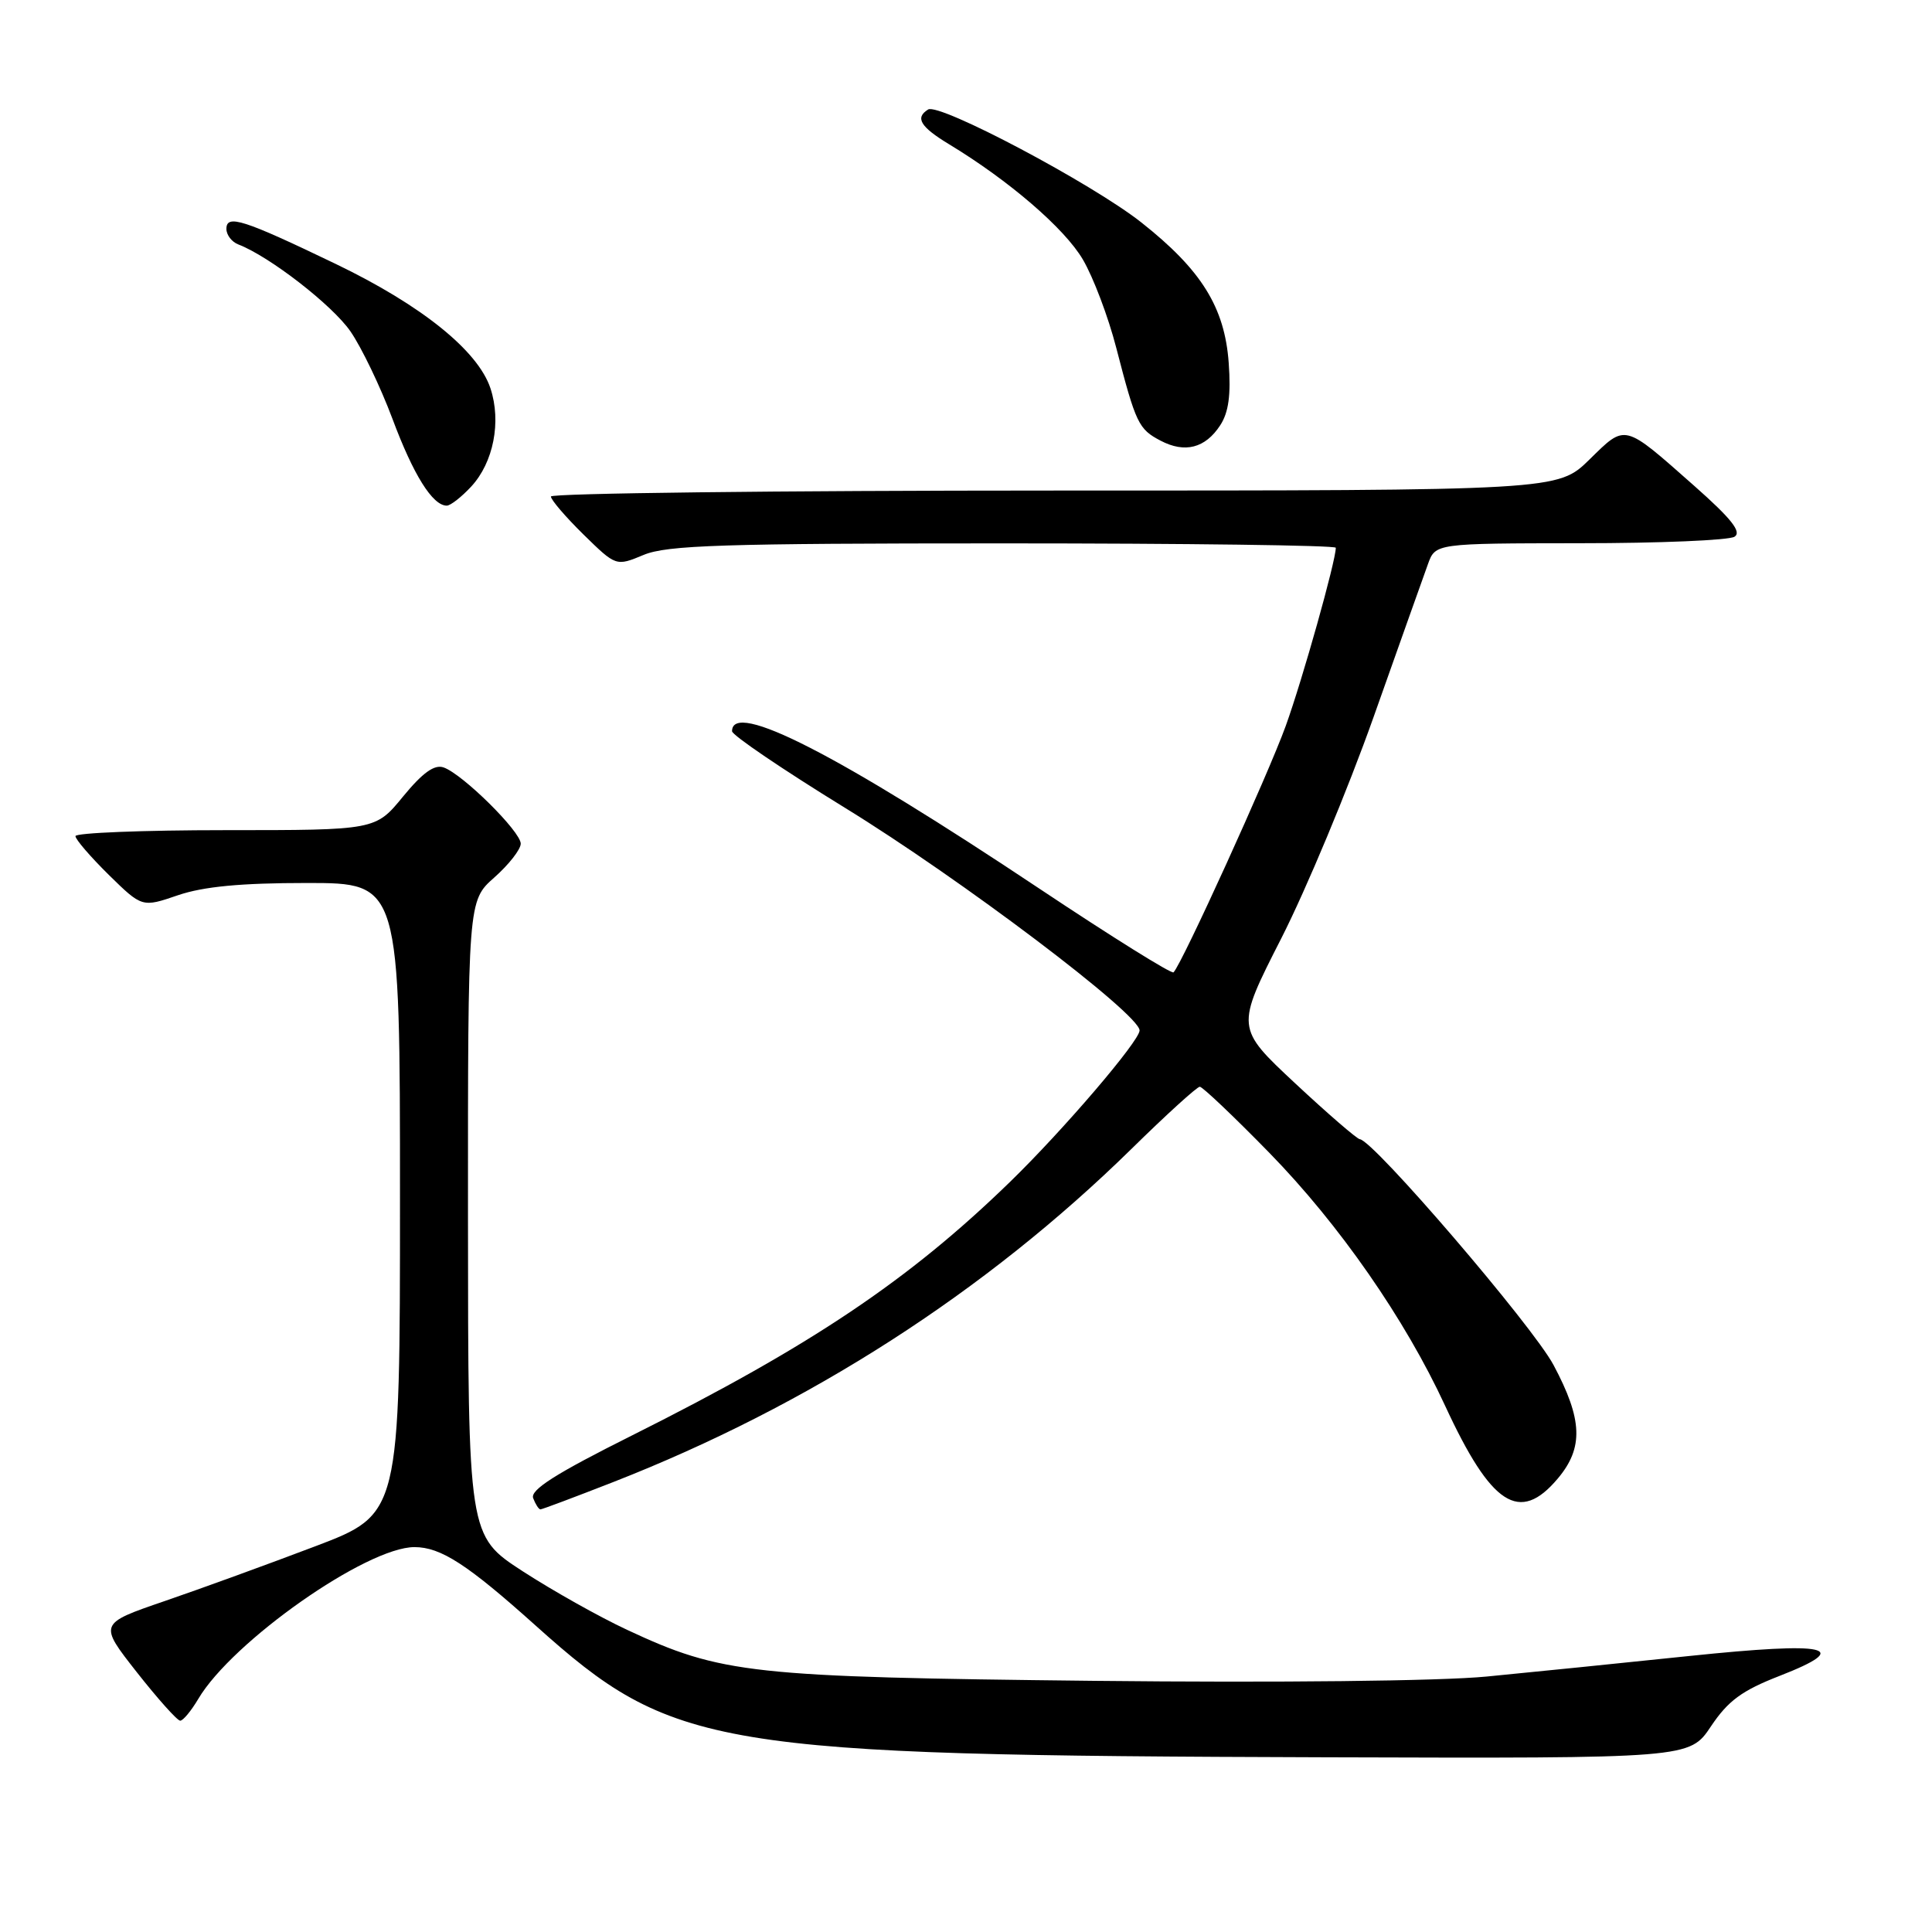 <?xml version="1.0" encoding="UTF-8" standalone="no"?>
<!DOCTYPE svg PUBLIC "-//W3C//DTD SVG 1.1//EN" "http://www.w3.org/Graphics/SVG/1.1/DTD/svg11.dtd" >
<svg xmlns="http://www.w3.org/2000/svg" xmlns:xlink="http://www.w3.org/1999/xlink" version="1.1" viewBox="0 0 256 256">
 <g >
 <path fill="currentColor"
d=" M 226.71 228.75 C 228.98 225.36 230.81 224.01 235.79 222.07 C 245.64 218.23 242.34 217.50 223.82 219.43 C 214.84 220.37 202.78 221.59 197.00 222.15 C 190.84 222.75 169.35 222.98 145.00 222.72 C 99.44 222.22 95.61 221.81 83.09 215.96 C 79.46 214.27 73.24 210.78 69.26 208.20 C 62.03 203.50 62.03 203.50 62.01 161.43 C 62.00 119.37 62.00 119.37 65.50 116.27 C 67.42 114.57 69.00 112.55 69.00 111.79 C 69.00 110.18 61.29 102.56 58.78 101.69 C 57.56 101.26 56.00 102.39 53.41 105.54 C 49.76 110.00 49.76 110.00 29.88 110.00 C 18.95 110.00 10.00 110.36 10.00 110.79 C 10.00 111.23 11.99 113.53 14.41 115.92 C 18.83 120.25 18.83 120.25 23.59 118.62 C 26.97 117.47 31.93 117.00 40.68 117.00 C 53.00 117.00 53.00 117.00 53.00 158.81 C 53.00 200.63 53.00 200.63 41.75 204.90 C 35.56 207.25 26.58 210.52 21.79 212.16 C 13.08 215.15 13.08 215.15 18.13 221.58 C 20.91 225.11 23.49 228.00 23.88 228.00 C 24.26 228.00 25.33 226.70 26.27 225.12 C 30.76 217.51 48.58 205.00 54.92 205.00 C 58.41 205.00 61.94 207.29 71.00 215.42 C 89.20 231.74 94.36 232.60 175.68 232.85 C 223.87 233.00 223.87 233.00 226.71 228.75 Z  M 81.26 196.38 C 107.21 186.23 130.57 171.21 149.91 152.25 C 154.53 147.71 158.61 144.00 158.98 144.00 C 159.34 144.00 163.49 147.94 168.19 152.75 C 177.45 162.23 186.19 174.80 191.49 186.28 C 197.61 199.51 201.35 201.93 206.41 195.92 C 209.85 191.84 209.71 188.10 205.85 180.87 C 203.09 175.69 181.98 151.08 180.18 150.95 C 179.81 150.92 175.95 147.59 171.62 143.55 C 163.74 136.19 163.74 136.19 169.77 124.35 C 173.09 117.83 178.60 104.62 182.01 95.00 C 185.42 85.38 188.66 76.26 189.21 74.75 C 190.20 72.00 190.20 72.00 209.35 71.98 C 219.88 71.98 229.10 71.59 229.83 71.12 C 230.82 70.50 229.42 68.73 224.51 64.39 C 215.06 56.04 215.46 56.14 210.61 60.89 C 206.42 65.00 206.42 65.00 139.71 65.00 C 103.02 65.00 73.00 65.36 73.00 65.79 C 73.00 66.23 74.94 68.49 77.31 70.82 C 81.63 75.05 81.63 75.05 85.28 73.53 C 88.37 72.24 95.75 72.00 132.97 72.00 C 157.19 72.00 177.00 72.26 177.00 72.58 C 177.00 74.33 172.60 90.00 170.37 96.18 C 168.04 102.63 156.62 127.72 155.50 128.84 C 155.25 129.09 147.27 124.11 137.77 117.78 C 110.97 99.91 97.00 92.76 97.00 96.89 C 97.00 97.41 103.72 101.97 111.93 107.02 C 127.34 116.49 151.00 134.37 151.00 136.54 C 151.00 137.93 140.88 149.76 133.82 156.62 C 120.43 169.63 107.50 178.31 83.83 190.16 C 73.63 195.26 70.22 197.42 70.65 198.52 C 70.96 199.33 71.39 200.00 71.61 200.00 C 71.83 200.00 76.17 198.37 81.26 196.38 Z  M 62.44 64.47 C 65.39 61.28 66.45 55.89 64.99 51.46 C 63.34 46.47 55.86 40.45 44.50 34.98 C 32.24 29.08 30.00 28.36 30.00 30.33 C 30.00 31.13 30.71 32.06 31.58 32.39 C 35.70 33.97 44.02 40.42 46.43 43.90 C 47.91 46.04 50.41 51.25 52.00 55.49 C 54.77 62.92 57.32 67.00 59.20 67.00 C 59.69 67.00 61.15 65.86 62.44 64.47 Z  M 161.68 56.36 C 162.80 54.65 163.12 52.32 162.81 48.08 C 162.28 40.72 159.19 35.76 151.24 29.48 C 144.69 24.31 124.46 13.60 122.98 14.51 C 121.22 15.60 121.94 16.80 125.75 19.11 C 133.70 23.92 141.07 30.27 143.48 34.38 C 144.87 36.74 146.86 42.01 147.91 46.09 C 150.51 56.13 150.86 56.86 153.78 58.39 C 157.00 60.08 159.70 59.39 161.68 56.36 Z "/>
</g>
</svg>